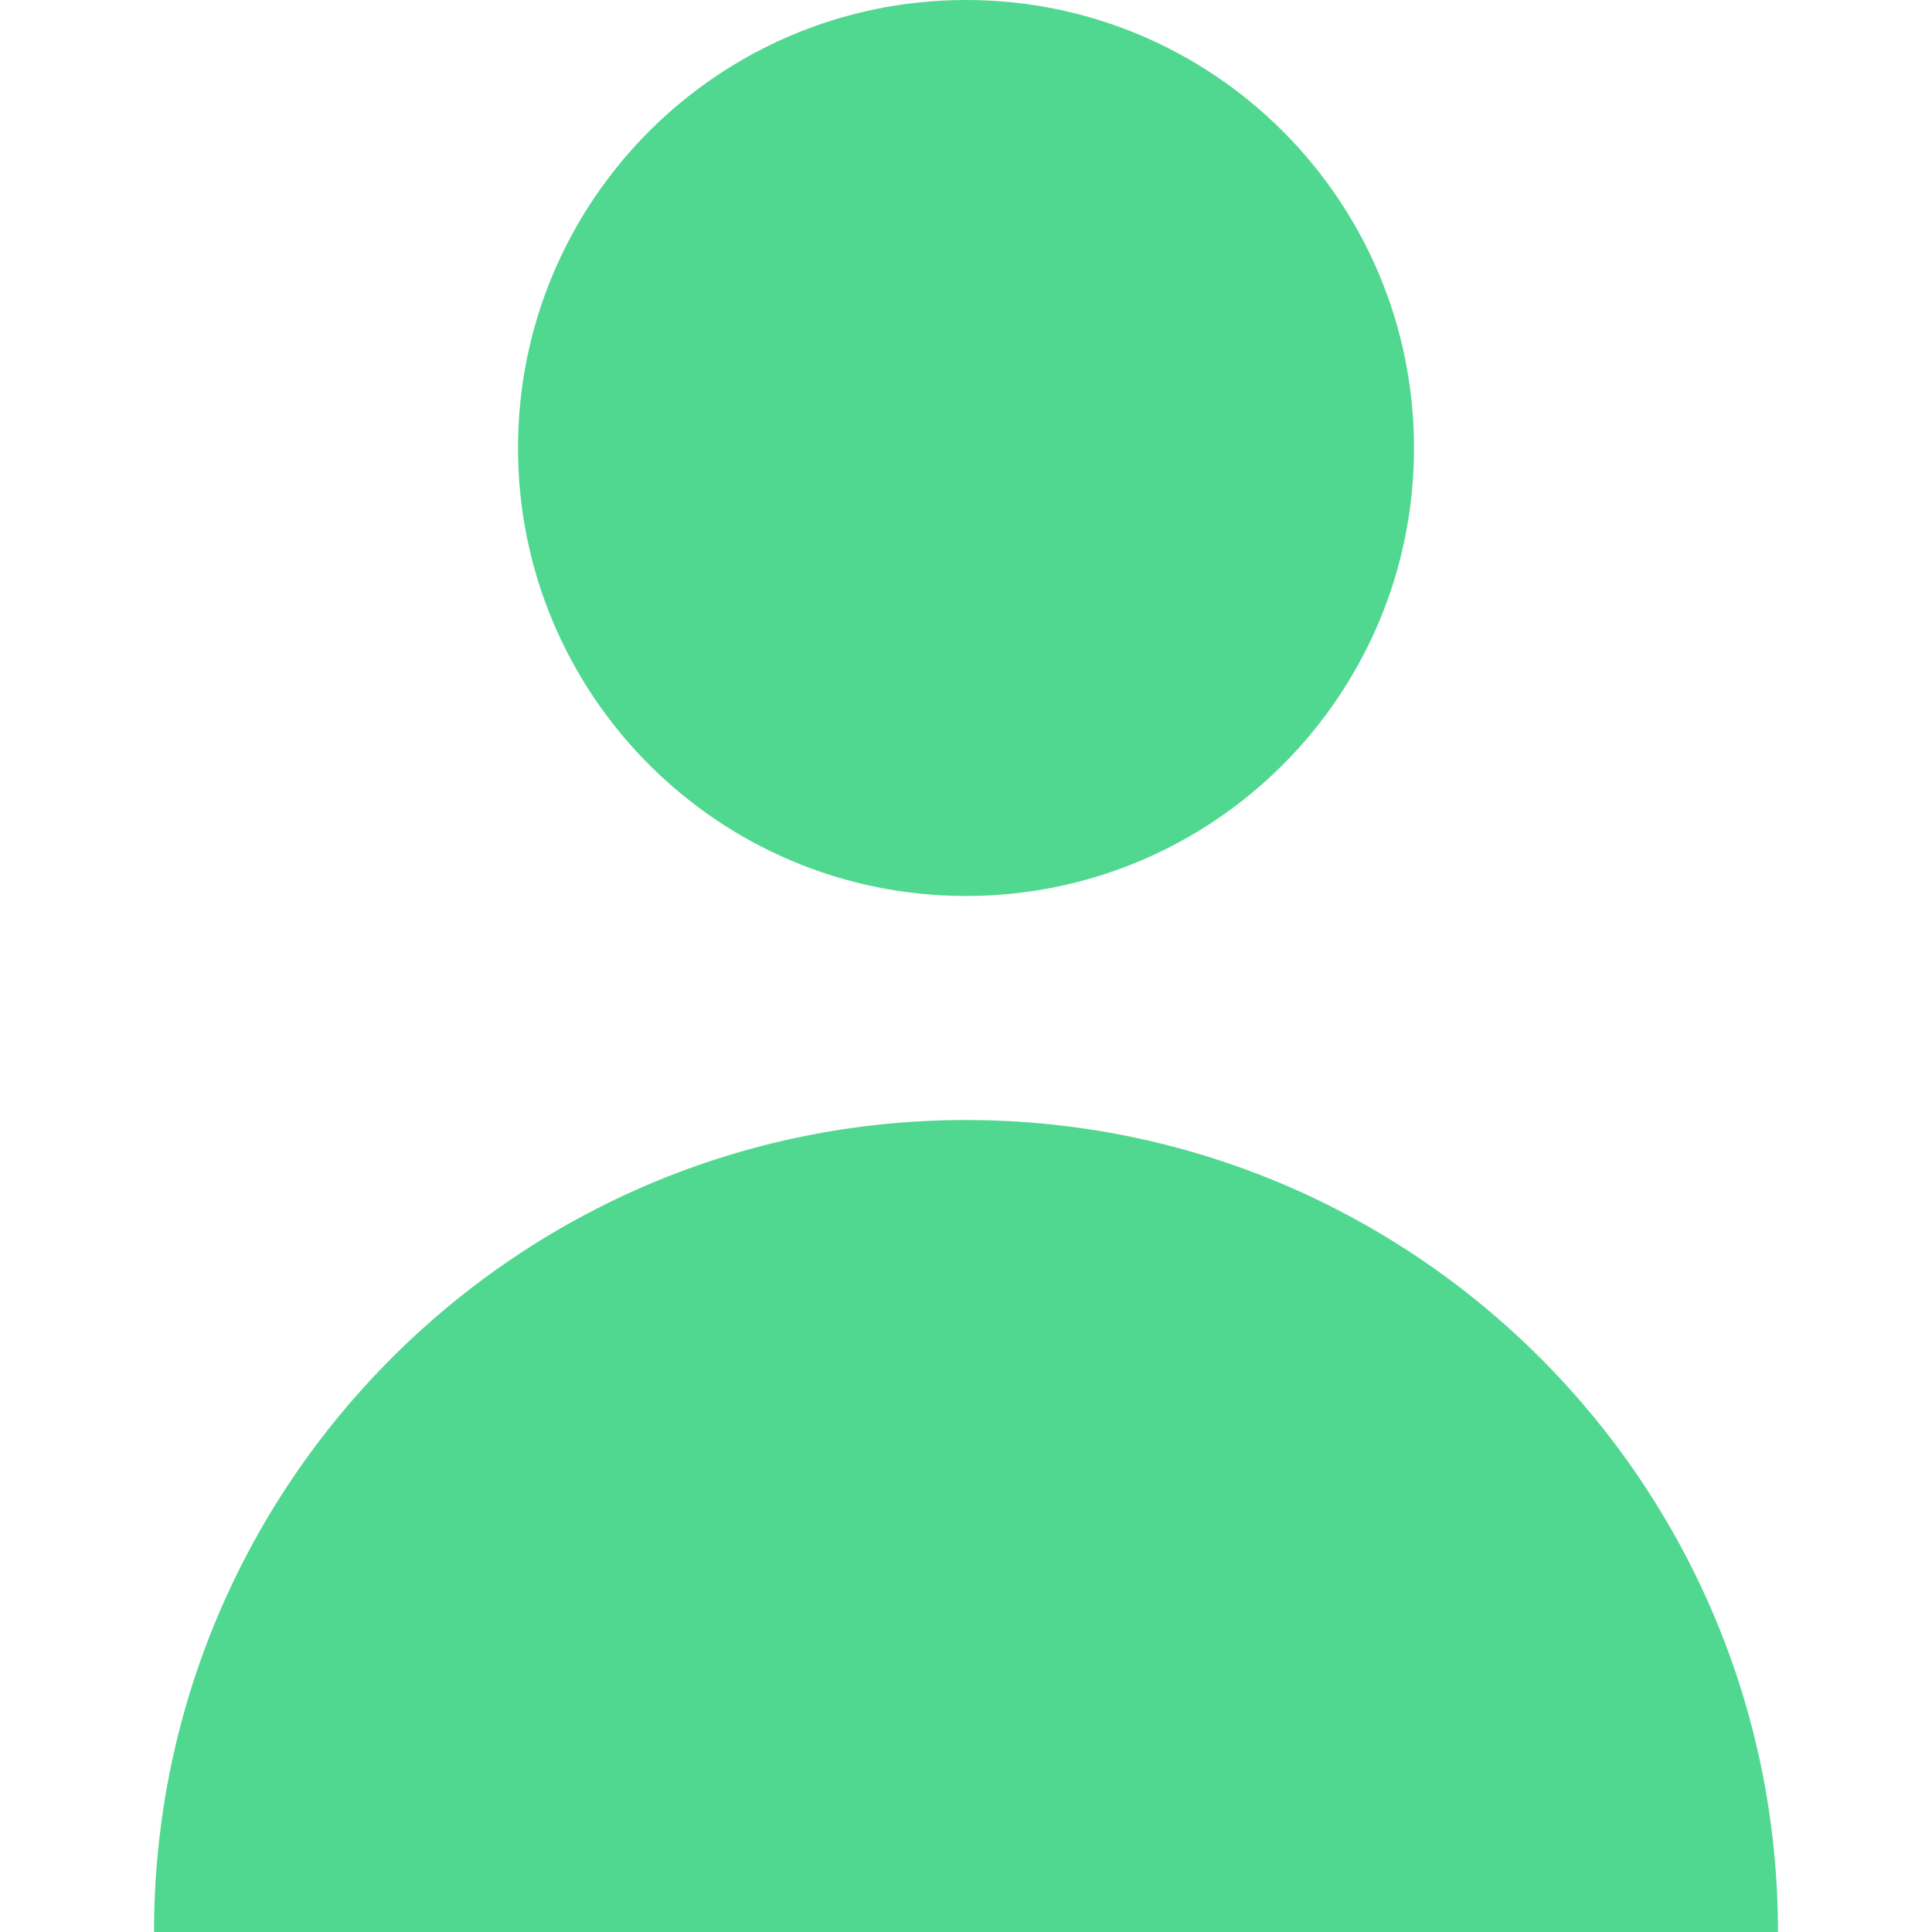 <svg width="25" height="25" viewBox="0 0 25 25" fill="none" xmlns="http://www.w3.org/2000/svg">
<path d="M12.5 11.594C15.702 11.594 18.297 8.999 18.297 5.797C18.297 2.595 15.702 0 12.5 0C9.298 0 6.703 2.595 6.703 5.797C6.703 8.999 9.298 11.594 12.5 11.594Z" fill="#50D890"/>
<path d="M12.5 14.493C6.697 14.493 1.993 19.197 1.993 25H23.007C23.007 19.197 18.303 14.493 12.5 14.493Z" fill="#50D890"/>
</svg>
